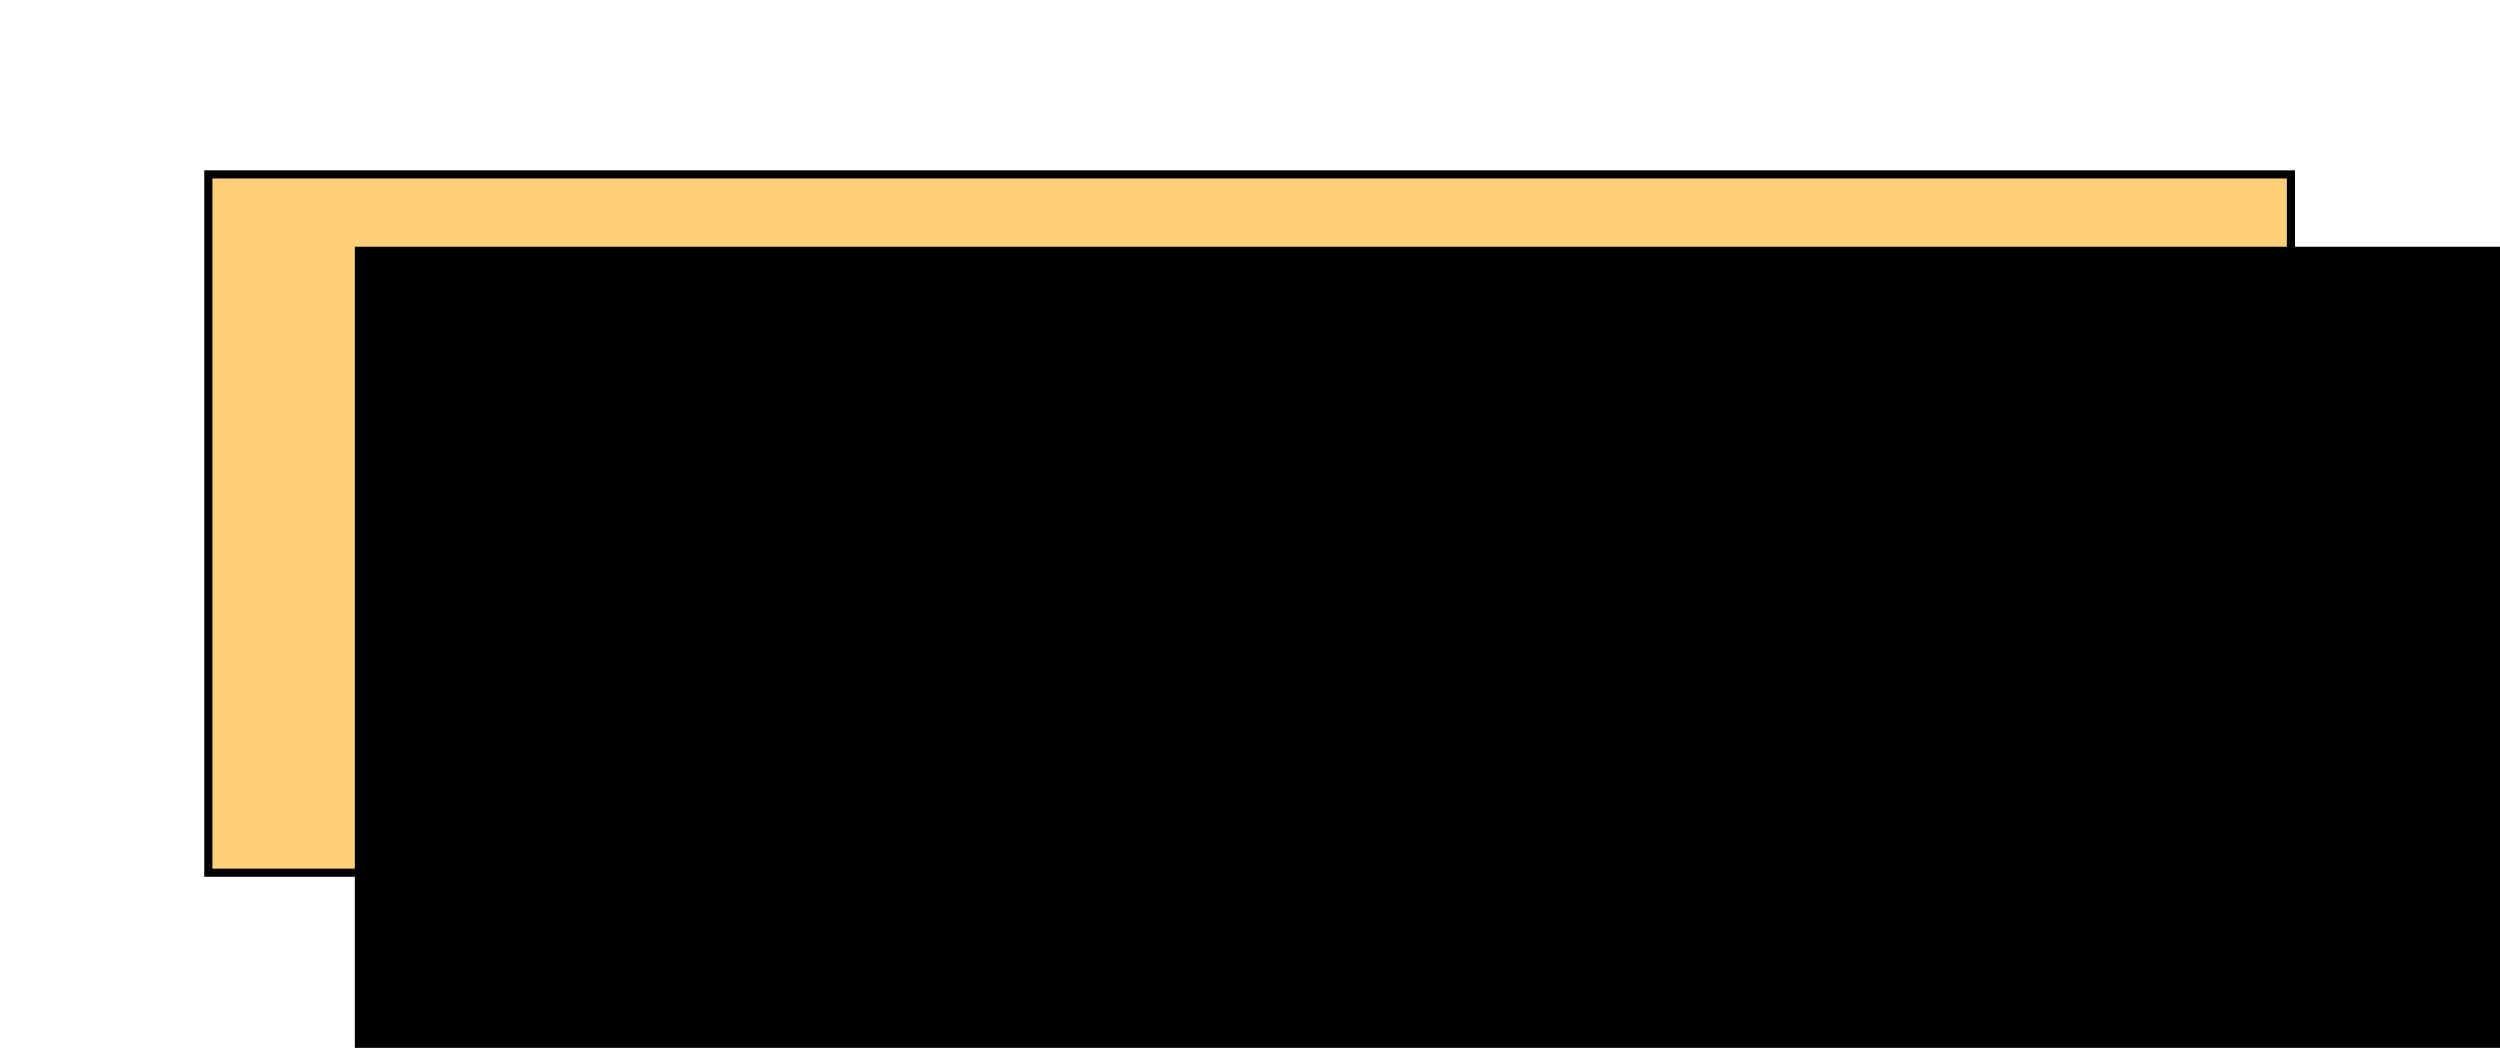 <?xml version="1.0" encoding="UTF-8" standalone="no"?>
<!-- Created with Inkscape (http://www.inkscape.org/) -->

<svg
   xmlns:dc="http://purl.org/dc/elements/1.1/"
   xmlns:cc="http://creativecommons.org/ns#"
   xmlns:rdf="http://www.w3.org/1999/02/22-rdf-syntax-ns#"
   xmlns:svg="http://www.w3.org/2000/svg"
   xmlns="http://www.w3.org/2000/svg"
   xmlns:sodipodi="http://sodipodi.sourceforge.net/DTD/sodipodi-0.dtd"
   xmlns:inkscape="http://www.inkscape.org/namespaces/inkscape"
   width="414.609mm"
   height="173.781mm"
   viewBox="0 0 1469.088 615.76"
   id="svg2"
   version="1.1"
   inkscape:version="0.91 r13725"
   inkscape:export-filename="/home/ldavis/Documents/Diversity_challenge/game_images/Incorrect.png"
   inkscape:export-xdpi="200"
   inkscape:export-ydpi="200"
   sodipodi:docname="Incorrect.svg">
  <defs
     id="defs4">
    <clipPath
       id="clipPath4329"
       clipPathUnits="userSpaceOnUse">
      <path
         sodipodi:nodetypes="csccccscccccccssccccccccc"
         inkscape:connector-curvature="0"
         id="path4331"
         d="m 2322.722,-50.203 c -21.878,76.79 28.552,167.173 17.793,194.814 -30.875,79.321 -85.967,-40.195 -94.51,9.879 -24.16,62.183 14.988,71.214 -18.187,177.97 45.867,65.421 58.043,47.022 100.195,226.284 44.218,60.885 136.252,94.131 143.057,139.974 173.595,2.354 96.549,142.267 134.486,126.35 91.826,-38.527 -45.639,178.115 -80.338,222.9 -151.29,108.483 -289.773,216.112 -408.607,322.431 -90.345,160.851 -127.25,277.028 -196.873,482.552 l -4.192,389.816 71.257,213.77 1918.117,2.189 c -1.204,-345.474 -25.917,-664.044 -18.082,-999.952 -57.604,-259.829 -297.285,-408.86 -469.648,-393.578 -49.051,4.349 -174.889,-122.192 -164.129,-140.137 156.268,-260.614 -14.625,-300.677 193.865,-316.864 15.342,-177.658 78.14,-59.939 106.946,-248.661 -141.437,-288.759 -52.694,-166.58 -86.125,-406.774 -38.166,-13.912 -53.407,-36.697 -231.183,-260.822 -41.882,-37.236 -89.128,-66.961 -152.541,-74.054 -264.726,-33.431 -281.925,40.032 -318.19,9.989 -75.728,17.702 -138.627,86.16 -231.183,71.133 -47.994,56.965 -189.664,131.815 -170.238,155.504 z"
         style="fill:none;fill-rule:evenodd;stroke:#000000;stroke-width:1px;stroke-linecap:butt;stroke-linejoin:miter;stroke-opacity:1" />
    </clipPath>
    <clipPath
       id="clipPath4370"
       clipPathUnits="userSpaceOnUse">
      <path
         sodipodi:nodetypes="cscccccccccccc"
         inkscape:connector-curvature="0"
         id="path4372"
         d="m 2037.102,521.156 c 6.097,54.812 29.975,105.268 13.58,178.354 -7.521,33.529 32.266,-37.22 59.522,235.889 19.604,91.934 167.559,226.002 177.069,263.166 -8.932,54.673 -216.003,67.755 -207.934,100.718 -72.391,45.169 -171.708,181.475 -144.579,285.909 -20.655,72.261 -35.27,84.123 -51.983,116.963 l 1281.717,0 -3.249,-547.451 C 3013.59,1046.352 2997.545,995.993 2914.323,896.412 2780.181,876.792 2897.58,742.849 2894.829,652.739 2875.864,401.52 2829.96,269.137 2751.874,214.129 2466.51,151.331 2452.93,153.504 2319.762,163.77 c -50.578,31.123 -305.997,110.625 -282.66,357.386 z"
         style="fill:none;fill-rule:evenodd;stroke:#000000;stroke-width:1px;stroke-linecap:butt;stroke-linejoin:miter;stroke-opacity:1" />
    </clipPath>
    <clipPath
       id="clipPath4424"
       clipPathUnits="userSpaceOnUse">
      <path
         sodipodi:nodetypes="cccccccccc"
         inkscape:connector-curvature="0"
         id="path4426"
         d="m 2145.437,357.212 c 36.091,-23.122 128.174,74.467 134.699,112.768 7.883,69.606 5.941,158.043 37.907,181.492 -41.785,98.937 17.23,43.011 57.434,80.408 59.943,54.827 53.853,137.143 67.772,212.506 l -638.668,-1.149 c 24.754,-82.591 52.832,-158.533 98.787,-198.722 30.691,-14.278 41.481,-17.786 53.988,-22.974 16.704,-64.266 43.728,-115 34.461,-164.262 11.131,-134.329 101.327,-220.254 153.621,-200.068 z"
         style="fill:none;fill-rule:evenodd;stroke:#000000;stroke-width:1px;stroke-linecap:butt;stroke-linejoin:miter;stroke-opacity:1" />
    </clipPath>
    <clipPath
       id="clipPath4519"
       clipPathUnits="userSpaceOnUse">
      <path
         inkscape:connector-curvature="0"
         id="path4521"
         d="m 2505.278,845.599 0,117.166 393.998,-3.446 -2.297,-118.314 z"
         style="fill:none;fill-rule:evenodd;stroke:#000000;stroke-width:1px;stroke-linecap:butt;stroke-linejoin:miter;stroke-opacity:1" />
    </clipPath>
    <clipPath
       id="clipPath4540"
       clipPathUnits="userSpaceOnUse">
      <path
         sodipodi:nodetypes="ccccscccccc"
         inkscape:connector-curvature="0"
         id="path4542"
         d="m 3071.898,642.992 c -110.818,3.942 -192.988,87.327 -196.562,204.685 28.422,89.429 -22.737,31.963 1.625,138.081 33.157,62.472 32.573,92.157 50.835,154.999 5.247,22.738 50.793,40.417 48.179,56.913 -11.451,72.244 -171.082,117.103 -171.082,117.103 -46.716,64.525 -54.073,112.994 -75.76,198.941 l 700.152,1.625 0,-248.546 c -415.981,-202.211 -69.037,-225.547 -141.33,-363.884 -98.52,7.859 76.604,-149.243 -216.056,-259.917 z"
         style="fill:none;fill-rule:evenodd;stroke:#000000;stroke-width:1px;stroke-linecap:butt;stroke-linejoin:miter;stroke-opacity:1" />
    </clipPath>
    <clipPath
       id="clipPath4220"
       clipPathUnits="userSpaceOnUse">
      <path
         inkscape:connector-curvature="0"
         id="path4222"
         d="m 442.863,1849.903 66.624,15.507 57.434,31.014 35.609,37.907 18.379,21.251 6.892,37.332 -4.595,38.481 -9.19,21.825 10.338,22.974 -5.743,24.697 -1.723,13.784 -17.805,2.872 -19.528,1.149 -9.764,7.466 1.723,30.44 -5.743,10.338 -6.318,1.723 -9.764,-1.723 -6.892,-2.872 -5.743,1.723 -15.507,33.312 -13.784,13.784 -33.886,23.548 -20.102,9.764 -9.189,20.102 59.157,34.461 22.974,26.994 15.507,31.015 18.379,45.373 -338.287,0 1.149,-175.174 31.589,-14.933 30.44,-30.44 16.656,-5.169 1.149,-4.595 8.615,-1.149 4.02,-10.338 -32.737,-34.461 -14.359,-27.568 0,-37.332 -6.318,-22.399 0.574,-41.353 19.528,-45.947 28.717,-43.65 36.184,-25.271 52.839,-23.548 z"
         style="fill:none;fill-rule:evenodd;stroke:#000000;stroke-width:1px;stroke-linecap:butt;stroke-linejoin:miter;stroke-opacity:1" />
    </clipPath>
    <clipPath
       id="clipPath4329-7"
       clipPathUnits="userSpaceOnUse">
      <path
         sodipodi:nodetypes="csccccscccccccssccccccccc"
         inkscape:connector-curvature="0"
         id="path4331-5"
         d="m 2322.722,-50.203 c -21.878,76.79 28.552,167.173 17.793,194.814 -30.875,79.321 -85.967,-40.195 -94.51,9.879 -24.16,62.183 14.988,71.214 -18.187,177.97 45.867,65.421 58.043,47.022 100.195,226.284 44.218,60.885 136.252,94.131 143.057,139.974 173.595,2.354 96.549,142.267 134.486,126.35 91.826,-38.527 -45.639,178.115 -80.338,222.9 -151.29,108.483 -289.773,216.112 -408.607,322.431 -90.345,160.851 -127.25,277.028 -196.873,482.552 l -4.192,389.816 71.257,213.77 1918.117,2.189 c -1.204,-345.474 -25.917,-664.044 -18.082,-999.952 -57.604,-259.829 -297.285,-408.86 -469.648,-393.578 -49.051,4.349 -174.889,-122.192 -164.129,-140.137 156.268,-260.614 -14.625,-300.677 193.865,-316.864 15.342,-177.658 78.14,-59.939 106.946,-248.661 -141.437,-288.759 -52.694,-166.58 -86.125,-406.774 -38.166,-13.912 -53.407,-36.697 -231.183,-260.822 -41.882,-37.236 -89.128,-66.961 -152.541,-74.054 -264.726,-33.431 -281.925,40.032 -318.19,9.989 -75.728,17.702 -138.627,86.16 -231.183,71.133 -47.994,56.965 -189.664,131.815 -170.238,155.504 z"
         style="fill:none;fill-rule:evenodd;stroke:#000000;stroke-width:1px;stroke-linecap:butt;stroke-linejoin:miter;stroke-opacity:1" />
    </clipPath>
    <clipPath
       id="clipPath4370-3"
       clipPathUnits="userSpaceOnUse">
      <path
         sodipodi:nodetypes="cscccccccccccc"
         inkscape:connector-curvature="0"
         id="path4372-5"
         d="m 2037.102,521.156 c 6.097,54.812 29.975,105.268 13.58,178.354 -7.521,33.529 32.266,-37.22 59.522,235.889 19.604,91.934 167.559,226.002 177.069,263.166 -8.932,54.673 -216.003,67.755 -207.934,100.718 -72.391,45.169 -171.708,181.475 -144.579,285.909 -20.655,72.261 -35.27,84.123 -51.983,116.963 l 1281.717,0 -3.249,-547.451 C 3013.59,1046.352 2997.545,995.993 2914.323,896.412 2780.181,876.792 2897.58,742.849 2894.829,652.739 2875.864,401.52 2829.96,269.137 2751.874,214.129 2466.51,151.331 2452.93,153.504 2319.762,163.77 c -50.578,31.123 -305.997,110.625 -282.66,357.386 z"
         style="fill:none;fill-rule:evenodd;stroke:#000000;stroke-width:1px;stroke-linecap:butt;stroke-linejoin:miter;stroke-opacity:1" />
    </clipPath>
    <clipPath
       id="clipPath4424-6"
       clipPathUnits="userSpaceOnUse">
      <path
         sodipodi:nodetypes="cccccccccc"
         inkscape:connector-curvature="0"
         id="path4426-2"
         d="m 2145.437,357.212 c 36.091,-23.122 128.174,74.467 134.699,112.768 7.883,69.606 5.941,158.043 37.907,181.492 -41.785,98.937 17.23,43.011 57.434,80.408 59.943,54.827 53.853,137.143 67.772,212.506 l -638.668,-1.149 c 24.754,-82.591 52.832,-158.533 98.787,-198.722 30.691,-14.278 41.481,-17.786 53.988,-22.974 16.704,-64.266 43.728,-115 34.461,-164.262 11.131,-134.329 101.327,-220.254 153.621,-200.068 z"
         style="fill:none;fill-rule:evenodd;stroke:#000000;stroke-width:1px;stroke-linecap:butt;stroke-linejoin:miter;stroke-opacity:1" />
    </clipPath>
    <clipPath
       id="clipPath4519-9"
       clipPathUnits="userSpaceOnUse">
      <path
         inkscape:connector-curvature="0"
         id="path4521-1"
         d="m 2505.278,845.599 0,117.166 393.998,-3.446 -2.297,-118.314 z"
         style="fill:none;fill-rule:evenodd;stroke:#000000;stroke-width:1px;stroke-linecap:butt;stroke-linejoin:miter;stroke-opacity:1" />
    </clipPath>
    <clipPath
       id="clipPath4540-2"
       clipPathUnits="userSpaceOnUse">
      <path
         sodipodi:nodetypes="ccccscccccc"
         inkscape:connector-curvature="0"
         id="path4542-7"
         d="m 3071.898,642.992 c -110.818,3.942 -192.988,87.327 -196.562,204.685 28.422,89.429 -22.737,31.963 1.625,138.081 33.157,62.472 32.573,92.157 50.835,154.999 5.247,22.738 50.793,40.417 48.179,56.913 -11.451,72.244 -171.082,117.103 -171.082,117.103 -46.716,64.525 -54.073,112.994 -75.76,198.941 l 700.152,1.625 0,-248.546 c -415.981,-202.211 -69.037,-225.547 -141.33,-363.884 -98.52,7.859 76.604,-149.243 -216.056,-259.917 z"
         style="fill:none;fill-rule:evenodd;stroke:#000000;stroke-width:1px;stroke-linecap:butt;stroke-linejoin:miter;stroke-opacity:1" />
    </clipPath>
    <filter
       inkscape:label="Liquid"
       inkscape:menu="Overlays"
       inkscape:menu-tooltip="Colorizable filling with liquid transparency"
       height="2"
       y="-0.5"
       width="1.5"
       x="-0.25"
       style="color-interpolation-filters:sRGB"
       id="filter5162">
      <feFlood
         flood-color="rgb(158,236,254)"
         result="result9"
         id="feFlood5164" />
      <feGaussianBlur
         stdDeviation="7"
         result="result8"
         in="SourceGraphic"
         id="feGaussianBlur5166" />
      <feTurbulence
         seed="0"
         result="result7"
         type="turbulence"
         numOctaves="1"
         baseFrequency="0.02"
         id="feTurbulence5168" />
      <feColorMatrix
         result="result5"
         values="1 0 0 0 0 0 1 0 0 0 0 0 1 0 0 0 0 0 4 0 "
         id="feColorMatrix5170" />
      <feComposite
         in2="result8"
         result="result6"
         operator="in"
         in="result8"
         id="feComposite5172" />
      <feDisplacementMap
         in2="result6"
         in="result5"
         xChannelSelector="A"
         yChannelSelector="A"
         scale="100"
         result="result4"
         id="feDisplacementMap5174" />
      <feComposite
         in2="result4"
         result="result2"
         operator="in"
         in="result8"
         id="feComposite5176" />
      <feComposite
         in2="result2"
         result="fbSourceGraphic"
         in="SourceGraphic"
         operator="in"
         id="feComposite5178" />
      <feMerge
         result="result10"
         id="feMerge5180">
        <feMergeNode
           in="result9"
           id="feMergeNode5182" />
        <feMergeNode
           in="fbSourceGraphic"
           id="feMergeNode5184" />
      </feMerge>
      <feComposite
         in2="SourceGraphic"
         operator="in"
         result="result11"
         id="feComposite5186" />
    </filter>
    <filter
       inkscape:label="Raised Border"
       inkscape:menu="Bevels"
       inkscape:menu-tooltip="Strongly raised border around a flat surface"
       height="1.5"
       width="1.5"
       y="-0.25"
       x="-0.25"
       style="color-interpolation-filters:sRGB"
       id="filter5467">
      <feGaussianBlur
         stdDeviation="4"
         result="result1"
         id="feGaussianBlur5469" />
      <feComposite
         in="result1"
         in2="result1"
         result="result4"
         operator="in"
         id="feComposite5471" />
      <feGaussianBlur
         stdDeviation="2"
         result="result6"
         in="result4"
         id="feGaussianBlur5473" />
      <feComposite
         operator="xor"
         in="result6"
         in2="result4"
         result="result8"
         id="feComposite5475" />
      <feComposite
         operator="atop"
         result="fbSourceGraphic"
         in="result4"
         in2="result8"
         id="feComposite5477" />
      <feSpecularLighting
         specularExponent="10"
         specularConstant="1.3"
         surfaceScale="3"
         lighting-color="#ffffff"
         result="result1"
         in="fbSourceGraphic"
         id="feSpecularLighting5479">
        <feDistantLight
           azimuth="235"
           elevation="55"
           id="feDistantLight5481" />
      </feSpecularLighting>
      <feComposite
         operator="atop"
         result="result2"
         in="result1"
         in2="fbSourceGraphic"
         id="feComposite5483" />
      <feComposite
         k3="1"
         k2="1"
         operator="arithmetic"
         result="result4"
         in="fbSourceGraphic"
         in2="result2"
         id="feComposite5485"
         k1="0"
         k4="0" />
      <feComposite
         operator="over"
         in="result4"
         in2="SourceGraphic"
         id="feComposite5487" />
      <feBlend
         mode="multiply"
         in2="result2"
         id="feBlend5489" />
    </filter>
    <filter
       inkscape:label="Oil painting"
       inkscape:menu="Image Paint and Draw"
       inkscape:menu-tooltip="Simulate oil painting style"
       style="color-interpolation-filters:sRGB"
       id="filter5775">
      <feMorphology
         radius="2"
         in="SourceGraphic"
         result="result0"
         id="feMorphology5777" />
      <feTurbulence
         numOctaves="1"
         baseFrequency="0.078"
         result="result91"
         id="feTurbulence5779" />
      <feDisplacementMap
         in="result0"
         scale="6.3"
         xChannelSelector="R"
         yChannelSelector="G"
         in2="result91"
         id="feDisplacementMap5781" />
    </filter>
    <clipPath
       clipPathUnits="userSpaceOnUse"
       id="clipPath4329-75">
      <path
         style="fill:none;fill-rule:evenodd;stroke:#000000;stroke-width:1px;stroke-linecap:butt;stroke-linejoin:miter;stroke-opacity:1"
         d="m 2322.722,-50.203 c -21.878,76.79 28.552,167.173 17.793,194.814 -30.875,79.321 -85.967,-40.195 -94.51,9.879 -24.16,62.183 14.988,71.214 -18.187,177.97 45.867,65.421 58.043,47.022 100.195,226.284 44.218,60.885 136.252,94.131 143.057,139.974 173.595,2.354 96.549,142.267 134.486,126.35 91.826,-38.527 -45.639,178.115 -80.338,222.9 -151.29,108.483 -289.773,216.112 -408.607,322.431 -90.345,160.851 -127.25,277.028 -196.873,482.552 l -4.192,389.816 71.257,213.77 1918.117,2.189 c -1.204,-345.474 -25.917,-664.044 -18.082,-999.952 -57.604,-259.829 -297.285,-408.86 -469.648,-393.578 -49.051,4.349 -174.889,-122.192 -164.129,-140.137 156.268,-260.614 -14.625,-300.677 193.865,-316.864 15.342,-177.658 78.14,-59.939 106.946,-248.661 -141.437,-288.759 -52.694,-166.58 -86.125,-406.774 -38.166,-13.912 -53.407,-36.697 -231.183,-260.822 -41.882,-37.236 -89.128,-66.961 -152.541,-74.054 -264.726,-33.431 -281.925,40.032 -318.19,9.989 -75.728,17.702 -138.627,86.16 -231.183,71.133 -47.994,56.965 -189.664,131.815 -170.238,155.504 z"
         id="path4331-3"
         inkscape:connector-curvature="0"
         sodipodi:nodetypes="csccccscccccccssccccccccc" />
    </clipPath>
    <clipPath
       clipPathUnits="userSpaceOnUse"
       id="clipPath4370-5">
      <path
         style="fill:none;fill-rule:evenodd;stroke:#000000;stroke-width:1px;stroke-linecap:butt;stroke-linejoin:miter;stroke-opacity:1"
         d="m 2037.102,521.156 c 6.097,54.812 29.975,105.268 13.58,178.354 -7.521,33.529 32.266,-37.22 59.522,235.889 19.604,91.934 167.559,226.002 177.069,263.166 -8.932,54.673 -216.003,67.755 -207.934,100.718 -72.391,45.169 -171.708,181.475 -144.579,285.909 -20.655,72.261 -35.27,84.123 -51.983,116.963 l 1281.717,0 -3.249,-547.451 C 3013.59,1046.352 2997.545,995.993 2914.323,896.412 2780.181,876.792 2897.58,742.849 2894.829,652.739 2875.864,401.52 2829.96,269.137 2751.874,214.129 2466.51,151.331 2452.93,153.504 2319.762,163.77 c -50.578,31.123 -305.997,110.625 -282.66,357.386 z"
         id="path4372-6"
         inkscape:connector-curvature="0"
         sodipodi:nodetypes="cscccccccccccc" />
    </clipPath>
    <clipPath
       clipPathUnits="userSpaceOnUse"
       id="clipPath4424-2">
      <path
         style="fill:none;fill-rule:evenodd;stroke:#000000;stroke-width:1px;stroke-linecap:butt;stroke-linejoin:miter;stroke-opacity:1"
         d="m 2145.437,357.212 c 36.091,-23.122 128.174,74.467 134.699,112.768 7.883,69.606 5.941,158.043 37.907,181.492 -41.785,98.937 17.23,43.011 57.434,80.408 59.943,54.827 53.853,137.143 67.772,212.506 l -638.668,-1.149 c 24.754,-82.591 52.832,-158.533 98.787,-198.722 30.691,-14.278 41.481,-17.786 53.988,-22.974 16.704,-64.266 43.728,-115 34.461,-164.262 11.131,-134.329 101.327,-220.254 153.621,-200.068 z"
         id="path4426-9"
         inkscape:connector-curvature="0"
         sodipodi:nodetypes="cccccccccc" />
    </clipPath>
    <clipPath
       clipPathUnits="userSpaceOnUse"
       id="clipPath4519-1">
      <path
         style="fill:none;fill-rule:evenodd;stroke:#000000;stroke-width:1px;stroke-linecap:butt;stroke-linejoin:miter;stroke-opacity:1"
         d="m 2505.278,845.599 0,117.166 393.998,-3.446 -2.297,-118.314 z"
         id="path4521-2"
         inkscape:connector-curvature="0" />
    </clipPath>
    <clipPath
       clipPathUnits="userSpaceOnUse"
       id="clipPath4540-7">
      <path
         style="fill:none;fill-rule:evenodd;stroke:#000000;stroke-width:1px;stroke-linecap:butt;stroke-linejoin:miter;stroke-opacity:1"
         d="m 3071.898,642.992 c -110.818,3.942 -192.988,87.327 -196.562,204.685 28.422,89.429 -22.737,31.963 1.625,138.081 33.157,62.472 32.573,92.157 50.835,154.999 5.247,22.738 50.793,40.417 48.179,56.913 -11.451,72.244 -171.082,117.103 -171.082,117.103 -46.716,64.525 -54.073,112.994 -75.76,198.941 l 700.152,1.625 0,-248.546 c -415.981,-202.211 -69.037,-225.547 -141.33,-363.884 -98.52,7.859 76.604,-149.243 -216.056,-259.917 z"
         id="path4542-0"
         inkscape:connector-curvature="0"
         sodipodi:nodetypes="ccccscccccc" />
    </clipPath>
    <filter
       id="filter5162-9"
       style="color-interpolation-filters:sRGB"
       x="-0.25"
       width="1.5"
       y="-0.5"
       height="2"
       inkscape:menu-tooltip="Colorizable filling with liquid transparency"
       inkscape:menu="Overlays"
       inkscape:label="Liquid">
      <feFlood
         id="feFlood5164-3"
         result="result9"
         flood-color="rgb(158,236,254)" />
      <feGaussianBlur
         id="feGaussianBlur5166-6"
         in="SourceGraphic"
         result="result8"
         stdDeviation="7" />
      <feTurbulence
         id="feTurbulence5168-0"
         baseFrequency="0.02"
         numOctaves="1"
         type="turbulence"
         result="result7"
         seed="0" />
      <feColorMatrix
         id="feColorMatrix5170-6"
         values="1 0 0 0 0 0 1 0 0 0 0 0 1 0 0 0 0 0 4 0 "
         result="result5" />
      <feComposite
         id="feComposite5172-2"
         in="result8"
         operator="in"
         result="result6"
         in2="result8" />
      <feDisplacementMap
         id="feDisplacementMap5174-6"
         result="result4"
         scale="100"
         yChannelSelector="A"
         xChannelSelector="A"
         in="result5"
         in2="result6" />
      <feComposite
         id="feComposite5176-1"
         in="result8"
         operator="in"
         result="result2"
         in2="result4" />
      <feComposite
         id="feComposite5178-8"
         operator="in"
         in="SourceGraphic"
         result="fbSourceGraphic"
         in2="result2" />
      <feMerge
         id="feMerge5180-7"
         result="result10">
        <feMergeNode
           id="feMergeNode5182-9"
           in="result9" />
        <feMergeNode
           id="feMergeNode5184-2"
           in="fbSourceGraphic" />
      </feMerge>
      <feComposite
         id="feComposite5186-0"
         result="result11"
         operator="in"
         in2="SourceGraphic" />
    </filter>
    <filter
       id="filter5467-2"
       style="color-interpolation-filters:sRGB"
       x="-0.25"
       y="-0.25"
       width="1.5"
       height="1.5"
       inkscape:menu-tooltip="Strongly raised border around a flat surface"
       inkscape:menu="Bevels"
       inkscape:label="Raised Border">
      <feGaussianBlur
         id="feGaussianBlur5469-3"
         result="result1"
         stdDeviation="4" />
      <feComposite
         id="feComposite5471-7"
         operator="in"
         result="result4"
         in2="result1"
         in="result1" />
      <feGaussianBlur
         id="feGaussianBlur5473-5"
         in="result4"
         result="result6"
         stdDeviation="2" />
      <feComposite
         id="feComposite5475-9"
         result="result8"
         in2="result4"
         in="result6"
         operator="xor" />
      <feComposite
         id="feComposite5477-2"
         in2="result8"
         in="result4"
         result="fbSourceGraphic"
         operator="atop" />
      <feSpecularLighting
         id="feSpecularLighting5479-2"
         in="fbSourceGraphic"
         result="result1"
         lighting-color="#ffffff"
         surfaceScale="3"
         specularConstant="1.3"
         specularExponent="10">
        <feDistantLight
           id="feDistantLight5481-8"
           elevation="55"
           azimuth="235" />
      </feSpecularLighting>
      <feComposite
         id="feComposite5483-9"
         in2="fbSourceGraphic"
         in="result1"
         result="result2"
         operator="atop" />
      <feComposite
         k4="0"
         k1="0"
         id="feComposite5485-7"
         in2="result2"
         in="fbSourceGraphic"
         result="result4"
         operator="arithmetic"
         k2="1"
         k3="1" />
      <feComposite
         id="feComposite5487-3"
         in2="SourceGraphic"
         in="result4"
         operator="over" />
      <feBlend
         id="feBlend5489-6"
         in2="result2"
         mode="multiply" />
    </filter>
    <filter
       id="filter5775-1"
       style="color-interpolation-filters:sRGB"
       inkscape:menu-tooltip="Simulate oil painting style"
       inkscape:menu="Image Paint and Draw"
       inkscape:label="Oil painting">
      <feMorphology
         id="feMorphology5777-2"
         result="result0"
         in="SourceGraphic"
         radius="2" />
      <feTurbulence
         id="feTurbulence5779-9"
         result="result91"
         baseFrequency="0.078"
         numOctaves="1" />
      <feDisplacementMap
         id="feDisplacementMap5781-3"
         in2="result91"
         yChannelSelector="G"
         xChannelSelector="R"
         scale="6.3"
         in="result0" />
    </filter>
    <clipPath
       id="clipPath4228"
       clipPathUnits="userSpaceOnUse">
      <path
         inkscape:connector-curvature="0"
         id="path4230"
         d="m 1717.387,1636.4 -6.066,17.95 -7.107,19.494 -6.295,15.229 -6.295,14.823 -2.234,10.965 2.437,7.107 0.406,2.64 -7.31,12.996 -11.371,1.624 -11.168,5.889 -6.295,8.528 -1.421,3.452 -6.701,17.057 -4.467,8.325 -4.061,6.701 -4.873,9.95 -0.609,2.031 -6.498,12.59 0,17.869 0,13.199 9.138,2.843 5.686,1.625 3.249,-1.015 15.636,3.655 10.356,14.214 1.625,3.249 -1.421,5.686 -3.249,6.295 -0.406,3.858 -8.935,13.808 1.015,15.433 -6.295,16.245 -6.295,10.762 -4.061,12.793 -0.406,7.107 177.678,0 -1.828,-11.981 -4.873,-19.088 -4.873,-8.935 -5.889,-8.325 -2.437,-6.904 -2.031,-14.011 0.203,-9.341 1.828,12.184 2.031,6.701 5.483,9.341 5.28,5.686 4.467,2.843 5.889,-2.031 11.168,-5.077 16.245,-9.138 11.574,-11.168 9.544,-15.229 6.092,-3.249 0.812,-2.64 3.249,-4.264 10.965,-5.686 9.747,-4.67 9.747,2.64 6.498,-0.406 8.935,1.828 5.889,0.609 1.218,-3.249 -1.421,-3.858 -3.452,-4.467 -17.057,-3.249 -0.406,-3.655 -1.015,-2.031 7.107,-3.452 3.858,-0.406 -1.015,-5.279 -4.67,-2.437 -9.341,1.625 -4.67,2.843 -5.077,3.452 -3.046,2.437 -4.264,0 1.625,-6.498 -0.203,-3.452 -2.234,-1.015 -3.249,2.031 -6.498,11.98 -15.839,5.483 -4.467,4.873 -1.015,5.077 -3.046,2.234 -1.015,-0.203 -2.843,2.437 -1.218,0 1.421,-3.858 -1.218,-11.981 -1.827,-23.352 -2.234,-13.605 -3.655,-23.961 -15.433,-20.306 -21.727,-12.793 -7.107,-1.421 -2.843,-7.513 0.203,-10.762 6.092,-12.59 1.421,-17.869 -1.421,-12.59 -2.64,-13.808 -11.575,-26.398 -9.747,-14.62 -11.168,-6.701 -13.605,-4.67 -8.732,0.203 -13.808,4.467 z"
         style="fill:none;fill-rule:evenodd;stroke:#000000;stroke-width:1px;stroke-linecap:butt;stroke-linejoin:miter;stroke-opacity:1" />
    </clipPath>
    <filter
       id="filter5040"
       style="color-interpolation-filters:sRGB"
       inkscape:label="Dark And Glow"
       inkscape:menu="Shadows and Glows"
       inkscape:menu-tooltip="Darkens the edge with an inner blur and adds a flexible glow"
       height="1.5"
       y="-0.25">
      <feGaussianBlur
         id="feGaussianBlur5042"
         result="result6"
         stdDeviation="5" />
      <feComposite
         id="feComposite5044"
         in2="result6"
         operator="atop"
         in="SourceGraphic"
         result="result8" />
      <feComposite
         id="feComposite5046"
         in="result8"
         in2="SourceAlpha"
         operator="over"
         result="result9" />
      <feColorMatrix
         id="feColorMatrix5048"
         result="result10"
         values="1 0 0 0 0 0 1 0 0 0 0 0 1 0 0 0 0 0 1 0 " />
      <feBlend
         id="feBlend5050"
         in2="result6"
         mode="normal"
         in="result10" />
    </filter>
  </defs>
  <sodipodi:namedview
     id="base"
     pagecolor="#ffffff"
     bordercolor="#666666"
     borderopacity="1.0"
     inkscape:pageopacity="0.0"
     inkscape:pageshadow="2"
     inkscape:zoom="0.49497475"
     inkscape:cx="479.74239"
     inkscape:cy="314.38619"
     inkscape:document-units="px"
     inkscape:current-layer="g4384"
     showgrid="false"
     fit-margin-top="0"
     fit-margin-left="0"
     fit-margin-right="0"
     fit-margin-bottom="0"
     inkscape:window-width="1920"
     inkscape:window-height="1021"
     inkscape:window-x="0"
     inkscape:window-y="0"
     inkscape:window-maximized="1" />
  <g
     inkscape:label="Layer 1"
     inkscape:groupmode="layer"
     id="layer1"
     transform="translate(421.687,-80.197)">
    <g
       id="g4384"
       transform="translate(-392.483,141.99)">
      <g
         style="display:none"
         inkscape:label="unseen"
         id="layer5">
        <g
           id="g5339"
           transform="translate(380.81,-974.789)">
          <g
             transform="matrix(2.318,0,0,2.318,884.494,-698.061)"
             style="filter:url(#filter5467)"
             id="g5193">
            <circle
               style="opacity:1;fill:#2f29ee;fill-opacity:1;stroke:#000000;stroke-width:0;stroke-miterlimit:3.25;stroke-dasharray:none;stroke-dashoffset:0;stroke-opacity:1"
               id="path5188"
               cx="-846.253"
               cy="115.951"
               r="100" />
            <circle
               r="100"
               cy="211.665"
               cx="-821.967"
               id="circle5190"
               style="opacity:1;fill:#2f29ee;fill-opacity:1;stroke:#000000;stroke-width:0;stroke-miterlimit:3.25;stroke-dasharray:none;stroke-dashoffset:0;stroke-opacity:1" />
          </g>
          <g
             transform="matrix(2.318,0,0,2.318,-1220.425,-580.304)"
             id="g4344">
            <g
               id="layer3-0"
               inkscape:label="Layer 2" />
            <g
               inkscape:label="Layer 1"
               id="layer1-3"
               transform="translate(-6.881,-104.092)">
              <flowRoot
                 xml:space="preserve"
                 id="flowRoot3336"
                 style="font-style:normal;font-weight:normal;font-size:193.808px;line-height:125%;font-family:sans-serif;letter-spacing:0px;word-spacing:0px;fill:#000000;fill-opacity:1;stroke:none;stroke-width:1px;stroke-linecap:butt;stroke-linejoin:miter;stroke-opacity:1"><flowRegion
                   id="flowRegion3338"><rect
                     id="rect3340"
                     width="1458.532"
                     height="969.091"
                     x="-0.955"
                     y="46.487" /></flowRegion><flowPara
                   id="flowPara3342"
                   style="font-style:normal;font-variant:normal;font-weight:normal;font-stretch:normal;font-family:serif;-inkscape-font-specification:serif;fill:#ffffff">D</flowPara></flowRoot>              <flowRoot
                 style="font-style:normal;font-weight:normal;font-size:193.808px;line-height:125%;font-family:sans-serif;letter-spacing:0px;word-spacing:0px;fill:#000000;fill-opacity:1;stroke:none;stroke-width:1px;stroke-linecap:butt;stroke-linejoin:miter;stroke-opacity:1"
                 id="flowRoot3344"
                 xml:space="preserve"
                 transform="translate(23.191,99.109)"><flowRegion
                   id="flowRegion3346"><rect
                     y="46.487"
                     x="-0.955"
                     height="969.091"
                     width="1458.532"
                     id="rect3348" /></flowRegion><flowPara
                   style="font-style:normal;font-variant:normal;font-weight:normal;font-stretch:normal;font-family:serif;-inkscape-font-specification:serif;fill:#ffffff"
                   id="flowPara3350">C</flowPara></flowRoot>              <flowRoot
                 style="font-style:normal;font-weight:normal;font-size:193.808px;line-height:125%;font-family:sans-serif;letter-spacing:0px;word-spacing:0px;fill:#000000;fill-opacity:1;stroke:none;stroke-width:1px;stroke-linecap:butt;stroke-linejoin:miter;stroke-opacity:1"
                 id="flowRoot3352"
                 xml:space="preserve"
                 transform="matrix(0.546,0,0,0.546,176.136,75.895)"><flowRegion
                   id="flowRegion3354"><rect
                     y="46.487"
                     x="-0.955"
                     height="969.091"
                     width="1458.532"
                     id="rect3356" /></flowRegion><flowPara
                   style="font-style:normal;font-variant:normal;font-weight:normal;font-stretch:normal;font-family:serif;-inkscape-font-specification:serif"
                   id="flowPara3358"><flowSpan
                     style="fill:#502d16"
                     id="flowSpan4197">i</flowSpan><flowSpan
                     style="fill:#784421"
                     id="flowSpan4199">v</flowSpan><flowSpan
                     style="fill:#a05a2c"
                     id="flowSpan4201">e</flowSpan><flowSpan
                     style="fill:#c87137"
                     id="flowSpan4203">r</flowSpan><flowSpan
                     style="fill:#d38d5f"
                     id="flowSpan4205">s</flowSpan><flowSpan
                     style="fill:#deaa87"
                     id="flowSpan4207">it</flowSpan><flowSpan
                     style="fill:#e9c6af"
                     id="flowSpan4211">y</flowSpan></flowPara></flowRoot>              <flowRoot
                 transform="matrix(0.546,0,0,0.546,190.136,181.609)"
                 xml:space="preserve"
                 id="flowRoot3362"
                 style="font-style:normal;font-weight:normal;font-size:193.808px;line-height:125%;font-family:sans-serif;letter-spacing:0px;word-spacing:0px;fill:#000000;fill-opacity:1;stroke:none;stroke-width:1px;stroke-linecap:butt;stroke-linejoin:miter;stroke-opacity:1"><flowRegion
                   id="flowRegion3364"><rect
                     id="rect3366"
                     width="1458.532"
                     height="969.091"
                     x="-0.955"
                     y="46.487" /></flowRegion><flowPara
                   id="flowPara3368"
                   style="font-style:normal;font-variant:normal;font-weight:normal;font-stretch:normal;font-family:serif;-inkscape-font-specification:serif">hallenge</flowPara></flowRoot>              <g
                 id="g5624"
                 transform="translate(21.599,-194.826)">
                <g
                   inkscape:label="Layer 2"
                   id="layer3-6" />
                <g
                   transform="translate(-9.738,-98.378)"
                   id="layer1-0"
                   inkscape:label="Layer 1">
                  <g
                     id="g5657"
                     transform="translate(18.183,296.985)"
                     style="filter:url(#filter5775)">
                    <rect
                       style="opacity:0.6;fill:#e40303;fill-opacity:1;stroke:none;stroke-opacity:1"
                       id="rect3385"
                       width="61.619"
                       height="20.203"
                       x="164.655"
                       y="315.961" />
                    <rect
                       y="315.247"
                       x="229.655"
                       height="20.203"
                       width="61.619"
                       id="rect4187"
                       style="opacity:0.6;fill:#ff8c00;fill-opacity:1;stroke:none;stroke-opacity:1" />
                    <rect
                       style="opacity:0.6;fill:#ffed00;fill-opacity:1;stroke:none;stroke-opacity:1"
                       id="rect4189"
                       width="61.619"
                       height="20.203"
                       x="293.941"
                       y="315.961" />
                    <rect
                       y="315.752"
                       x="359.907"
                       height="20.203"
                       width="61.619"
                       id="rect4191"
                       style="opacity:0.6;fill:#008026;fill-opacity:1;stroke:none;stroke-opacity:1" />
                    <rect
                       style="opacity:0.6;fill:#004dff;fill-opacity:1;stroke:none;stroke-opacity:1"
                       id="rect4193"
                       width="61.619"
                       height="20.203"
                       x="425.369"
                       y="315.918" />
                    <rect
                       y="315.961"
                       x="561.083"
                       height="20.203"
                       width="61.619"
                       id="rect4195"
                       style="opacity:0.6;fill:#750787;fill-opacity:1;stroke:none;stroke-opacity:1" />
                  </g>
                </g>
              </g>
            </g>
          </g>
        </g>
      </g>
      <g
         transform="translate(55.179,-424.648)"
         inkscape:label="backdrop 2"
         id="layer6"
         style="fill:#fed07a;fill-opacity:1">
        <rect
           transform="matrix(0.957,0,0,0.957,32.276,28.885)"
           y="456.056"
           x="6.023"
           height="428.802"
           width="1278.802"
           id="rect4234"
           style="opacity:1;fill:#fed07a;fill-opacity:1;fill-rule:nonzero;stroke:#000000;stroke-width:5;stroke-miterlimit:3.25;stroke-dasharray:none;stroke-dashoffset:0;stroke-opacity:1;filter:url(#filter5040)" />
      </g>
      <g
         transform="translate(380.81,-974.789)"
         inkscape:label="backdrop"
         id="layer4" />
      <g
         transform="translate(380.81,-974.789)"
         inkscape:label="behind main desk"
         id="layer2" />
      <flowRoot
         xml:space="preserve"
         id="flowRoot4502"
         style="font-style:normal;font-weight:normal;font-size:150.857px;line-height:125%;font-family:sans-serif;letter-spacing:0px;word-spacing:0px;fill:#000000;fill-opacity:1;stroke:none;stroke-width:1px;stroke-linecap:butt;stroke-linejoin:miter;stroke-opacity:1"
         transform="matrix(1.511,0,0,1.511,27.391,174.257)"><flowRegion
           id="flowRegion4504"><rect
             id="rect4506"
             width="4525.697"
             height="1476.239"
             x="100.545"
             y="-60.265" /></flowRegion><flowPara
           id="flowPara4508"
           style="font-style:normal;font-variant:normal;font-weight:normal;font-stretch:normal;font-family:serif;-inkscape-font-specification:serif">Incorrect</flowPara></flowRoot>    </g>
  </g>
</svg>

